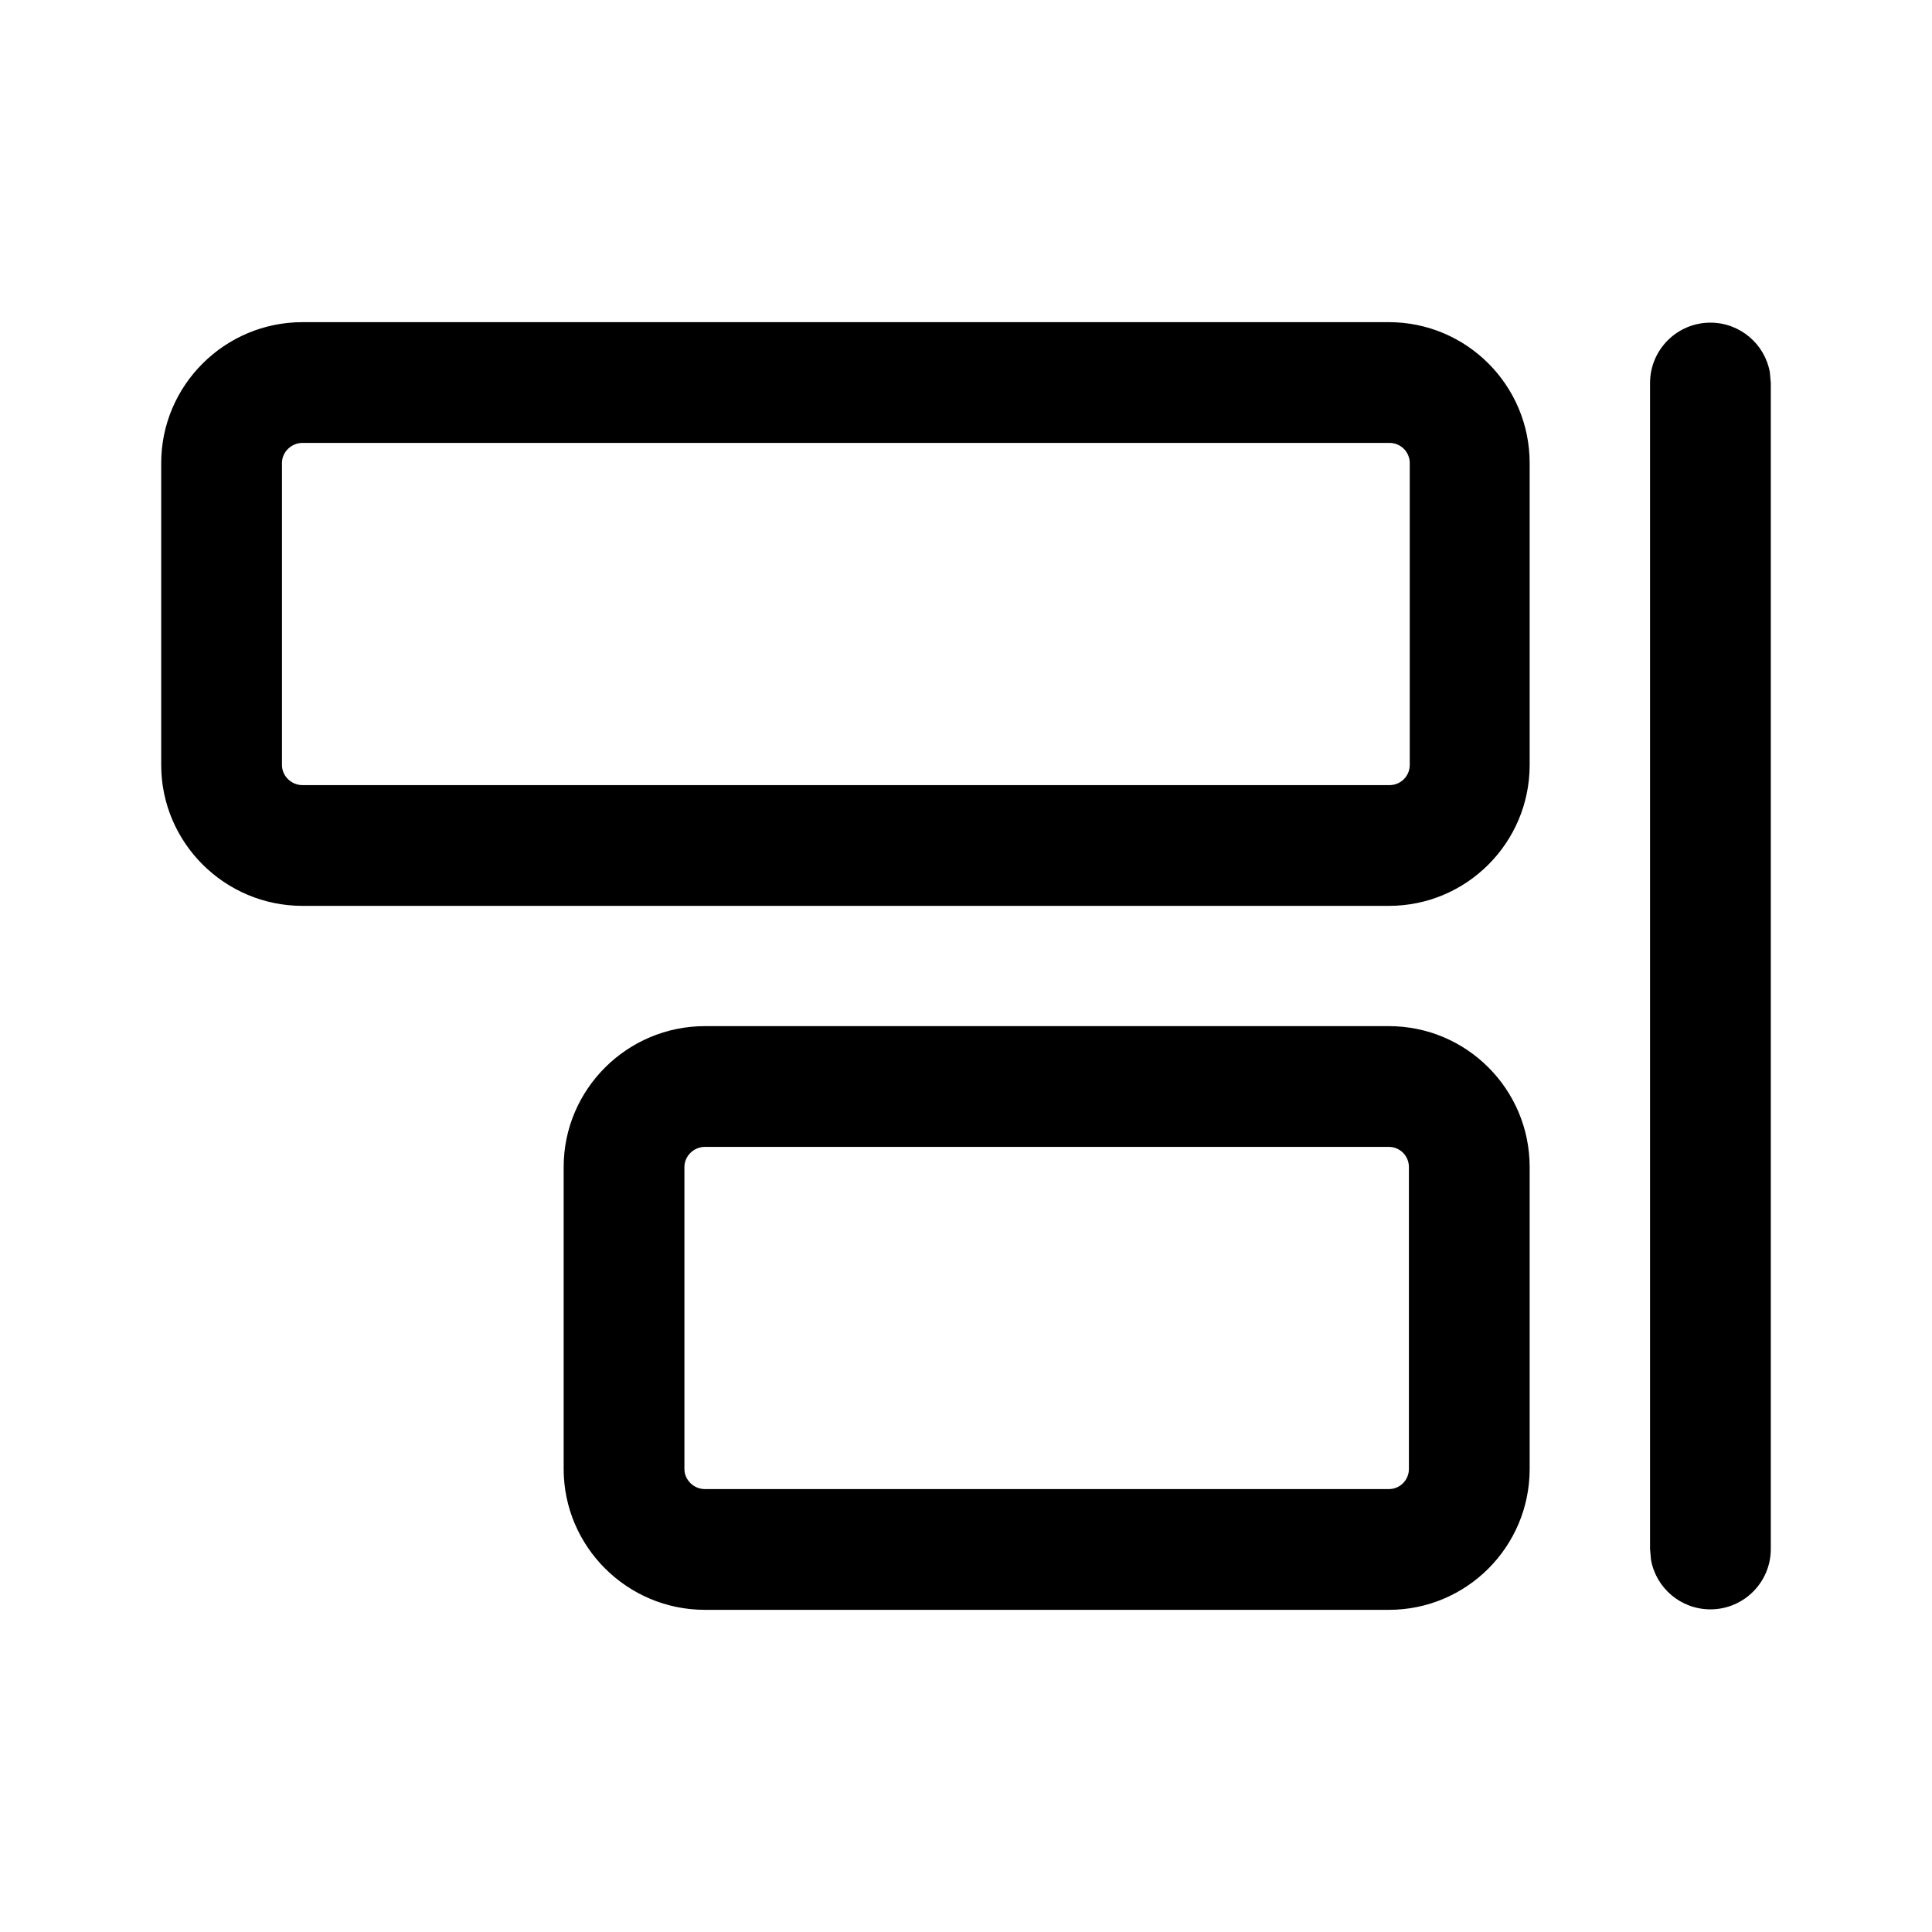 <?xml version="1.0" encoding="UTF-8"?>
<svg viewBox="0 0 16 16" version="1.1" xmlns="http://www.w3.org/2000/svg" xmlns:xlink="http://www.w3.org/1999/xlink">
    <g id="补充组件" stroke="none" stroke-width="1">
        <g id="富文本编辑器" transform="translate(-1276, -2750)">
            <g id="编组" transform="translate(1276, 2750)">
                <path d="M11.502,8.498 C12.146,8.498 12.668,9.021 12.668,9.665 L12.668,9.665 L12.668,12.165 C12.668,12.809 12.146,13.332 11.502,13.332 L11.502,13.332 L5.838,13.332 C5.194,13.332 4.668,12.809 4.668,12.165 L4.668,12.165 L4.668,9.665 C4.668,9.021 5.194,8.498 5.838,8.498 L5.838,8.498 Z M14.165,2.672 C14.41,2.672 14.615,2.849 14.657,3.082 L14.665,3.172 L14.665,12.828 C14.665,13.104 14.441,13.328 14.165,13.328 C13.92,13.328 13.715,13.152 13.673,12.918 L13.665,12.828 L13.665,3.172 C13.665,2.896 13.889,2.672 14.165,2.672 Z M11.502,9.498 L5.838,9.498 C5.746,9.498 5.668,9.573 5.668,9.665 L5.668,9.665 L5.668,12.165 C5.668,12.257 5.746,12.332 5.838,12.332 L5.838,12.332 L11.502,12.332 C11.594,12.332 11.668,12.257 11.668,12.165 L11.668,12.165 L11.668,9.665 C11.668,9.573 11.594,9.498 11.502,9.498 L11.502,9.498 Z M11.502,2.668 C12.146,2.668 12.668,3.191 12.668,3.835 L12.668,3.835 L12.668,6.335 C12.668,6.979 12.146,7.502 11.502,7.502 L11.502,7.502 L2.505,7.502 C1.861,7.502 1.335,6.979 1.335,6.335 L1.335,6.335 L1.335,3.835 C1.335,3.191 1.861,2.668 2.505,2.668 L2.505,2.668 Z M11.508,3.668 L2.505,3.668 C2.413,3.668 2.335,3.743 2.335,3.835 L2.335,3.835 L2.335,6.335 C2.335,6.427 2.413,6.502 2.505,6.502 L2.505,6.502 L11.508,6.502 C11.6,6.502 11.675,6.427 11.675,6.335 L11.675,6.335 L11.675,3.835 C11.675,3.743 11.6,3.668 11.508,3.668 L11.508,3.668 Z" id="形状结合"></path>
            </g>
        </g>
    </g>
</svg>